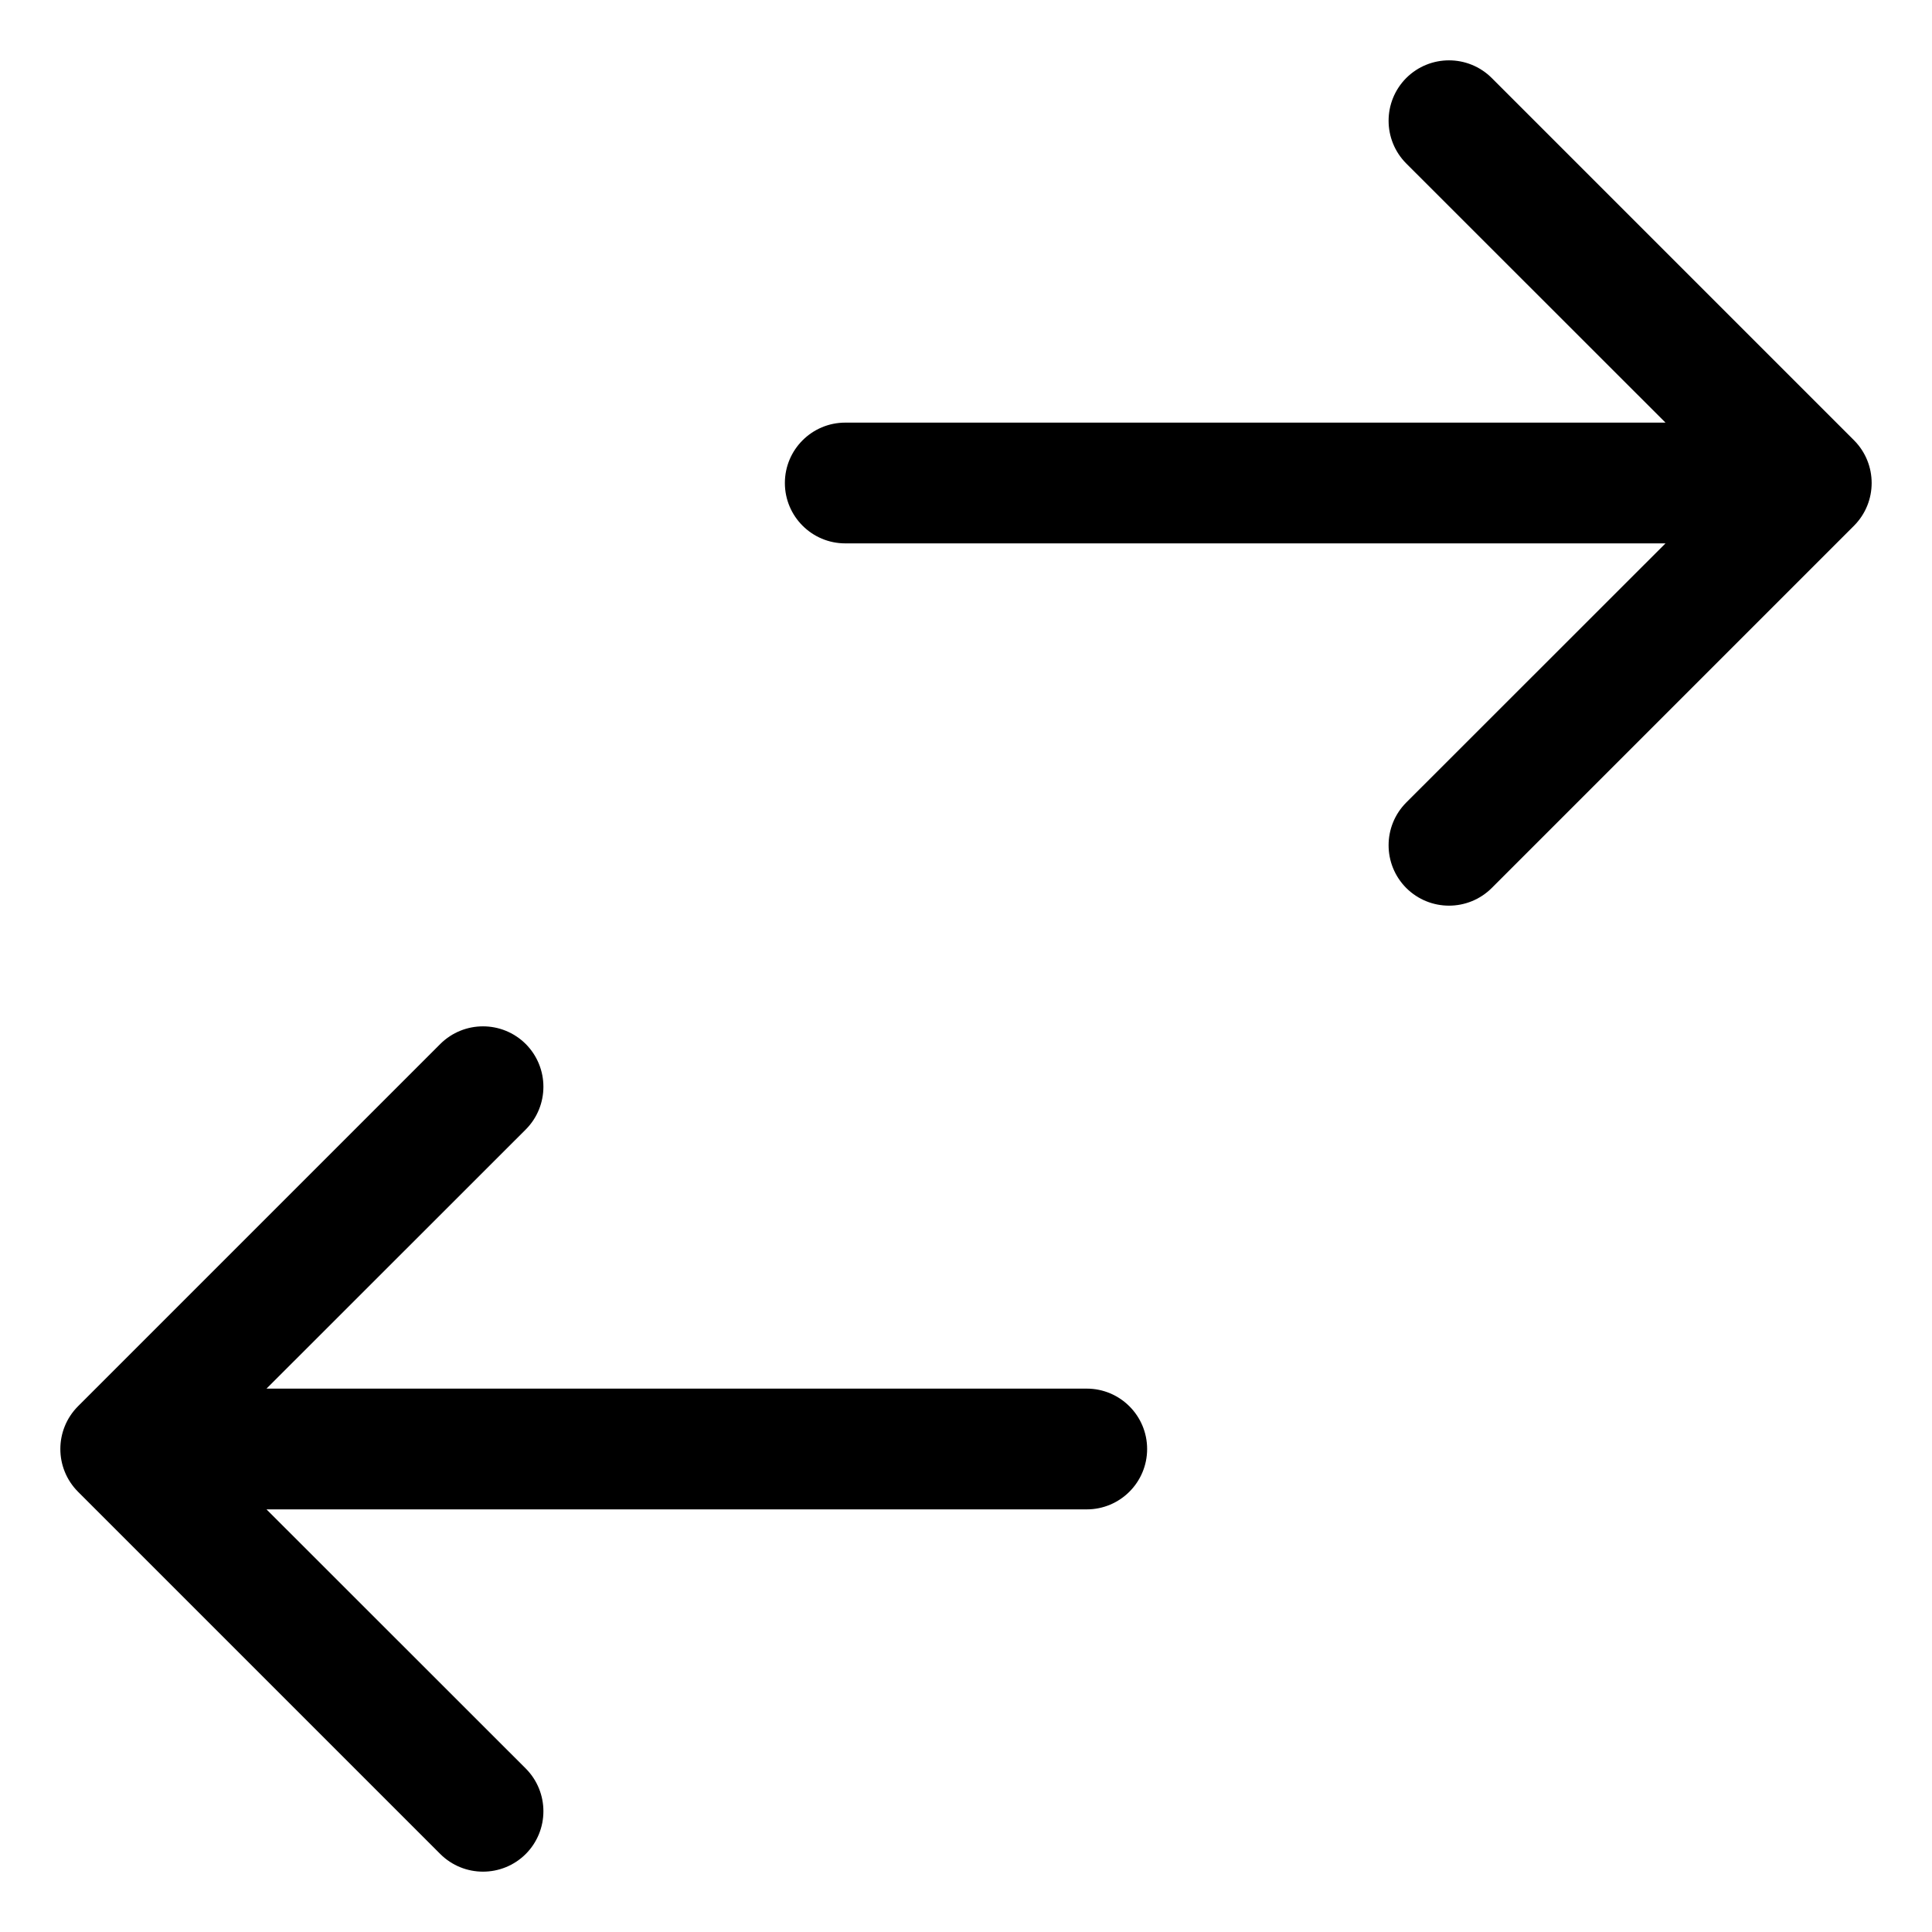 <svg width="16" height="16" viewBox="0 0 16 16" fill="none" xmlns="http://www.w3.org/2000/svg">
<g clip-path="url(#clip0_418_11732)">
<path fill-rule="evenodd" clip-rule="evenodd" d="M12.354 0.646C12.158 0.451 11.842 0.451 11.646 0.646C11.451 0.842 11.451 1.158 11.646 1.354L13.793 3.5H7C6.724 3.5 6.5 3.724 6.5 4C6.5 4.276 6.724 4.5 7 4.5H13.793L11.646 6.646C11.451 6.842 11.451 7.158 11.646 7.354C11.842 7.549 12.158 7.549 12.354 7.354L15.354 4.354C15.549 4.158 15.549 3.842 15.354 3.646L12.354 0.646ZM4.354 9.354C4.549 9.158 4.549 8.842 4.354 8.646C4.158 8.451 3.842 8.451 3.646 8.646L0.646 11.646C0.451 11.842 0.451 12.158 0.646 12.354L3.646 15.354C3.842 15.549 4.158 15.549 4.354 15.354C4.549 15.158 4.549 14.842 4.354 14.646L2.207 12.5H9C9.276 12.5 9.5 12.276 9.5 12C9.5 11.724 9.276 11.5 9 11.5H2.207L4.354 9.354Z" fill="currentColor"/>
</g>
<defs>
<clipPath id="clip0_418_11732">
<rect width="16" height="16" fill="white"/>
</clipPath>
</defs>
</svg>
